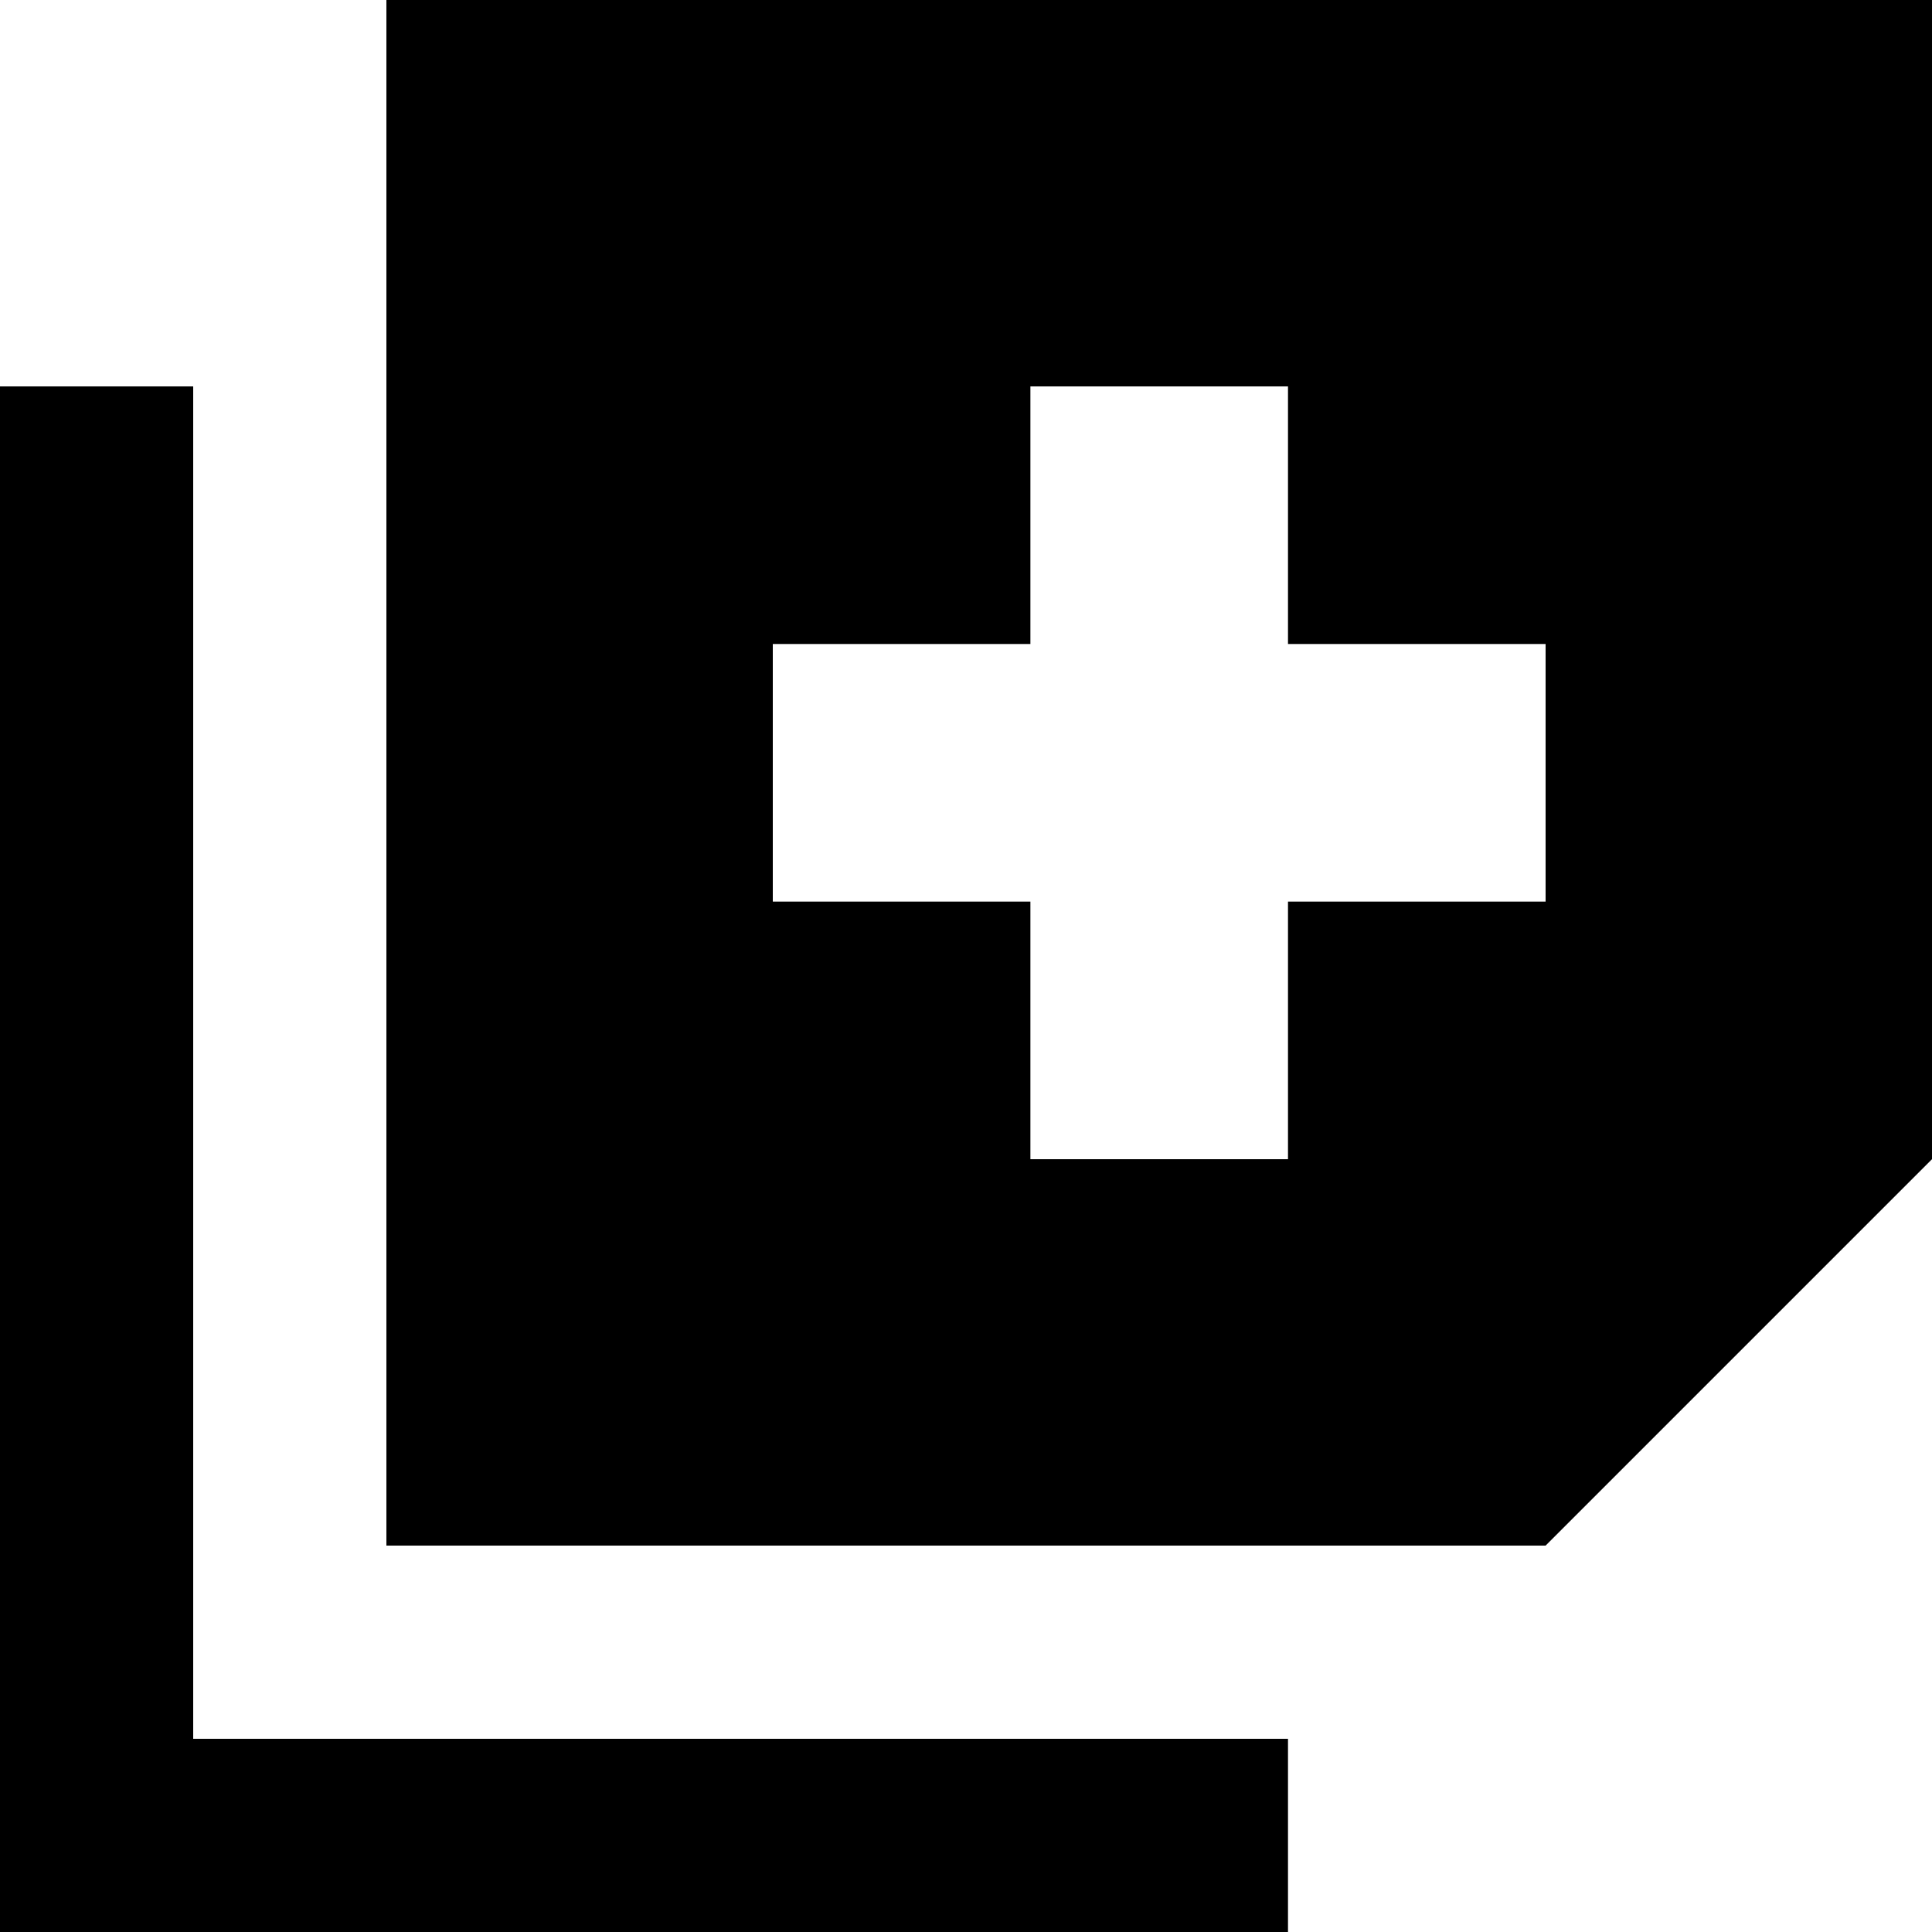 <svg xmlns="http://www.w3.org/2000/svg" viewBox="0 0 512 512">
  <path d="M 102.4 409.6 L 102.4 0 L 102.4 409.6 L 102.4 0 L 512 0 L 512 0 L 512 307.2 L 512 307.2 L 409.6 409.6 L 409.6 409.6 L 102.4 409.6 L 102.4 409.6 Z M 341.333 102.4 L 273.067 102.4 L 341.333 102.4 L 273.067 102.4 L 273.067 170.667 L 273.067 170.667 L 204.8 170.667 L 204.8 170.667 L 204.8 238.933 L 204.8 238.933 L 273.067 238.933 L 273.067 238.933 L 273.067 307.2 L 273.067 307.2 L 341.333 307.2 L 341.333 307.2 L 341.333 238.933 L 341.333 238.933 L 409.6 238.933 L 409.6 238.933 L 409.6 170.667 L 409.6 170.667 L 341.333 170.667 L 341.333 170.667 L 341.333 102.4 L 341.333 102.4 Z M 315.733 460.8 L 341.333 460.8 L 315.733 460.8 L 341.333 460.8 L 341.333 512 L 341.333 512 L 315.733 512 L 0 512 L 0 486.4 L 0 486.4 L 0 128 L 0 128 L 0 102.4 L 0 102.4 L 51.2 102.4 L 51.2 102.4 L 51.2 128 L 51.2 128 L 51.2 460.8 L 51.2 460.8 L 315.733 460.8 L 315.733 460.8 Z" />
</svg>